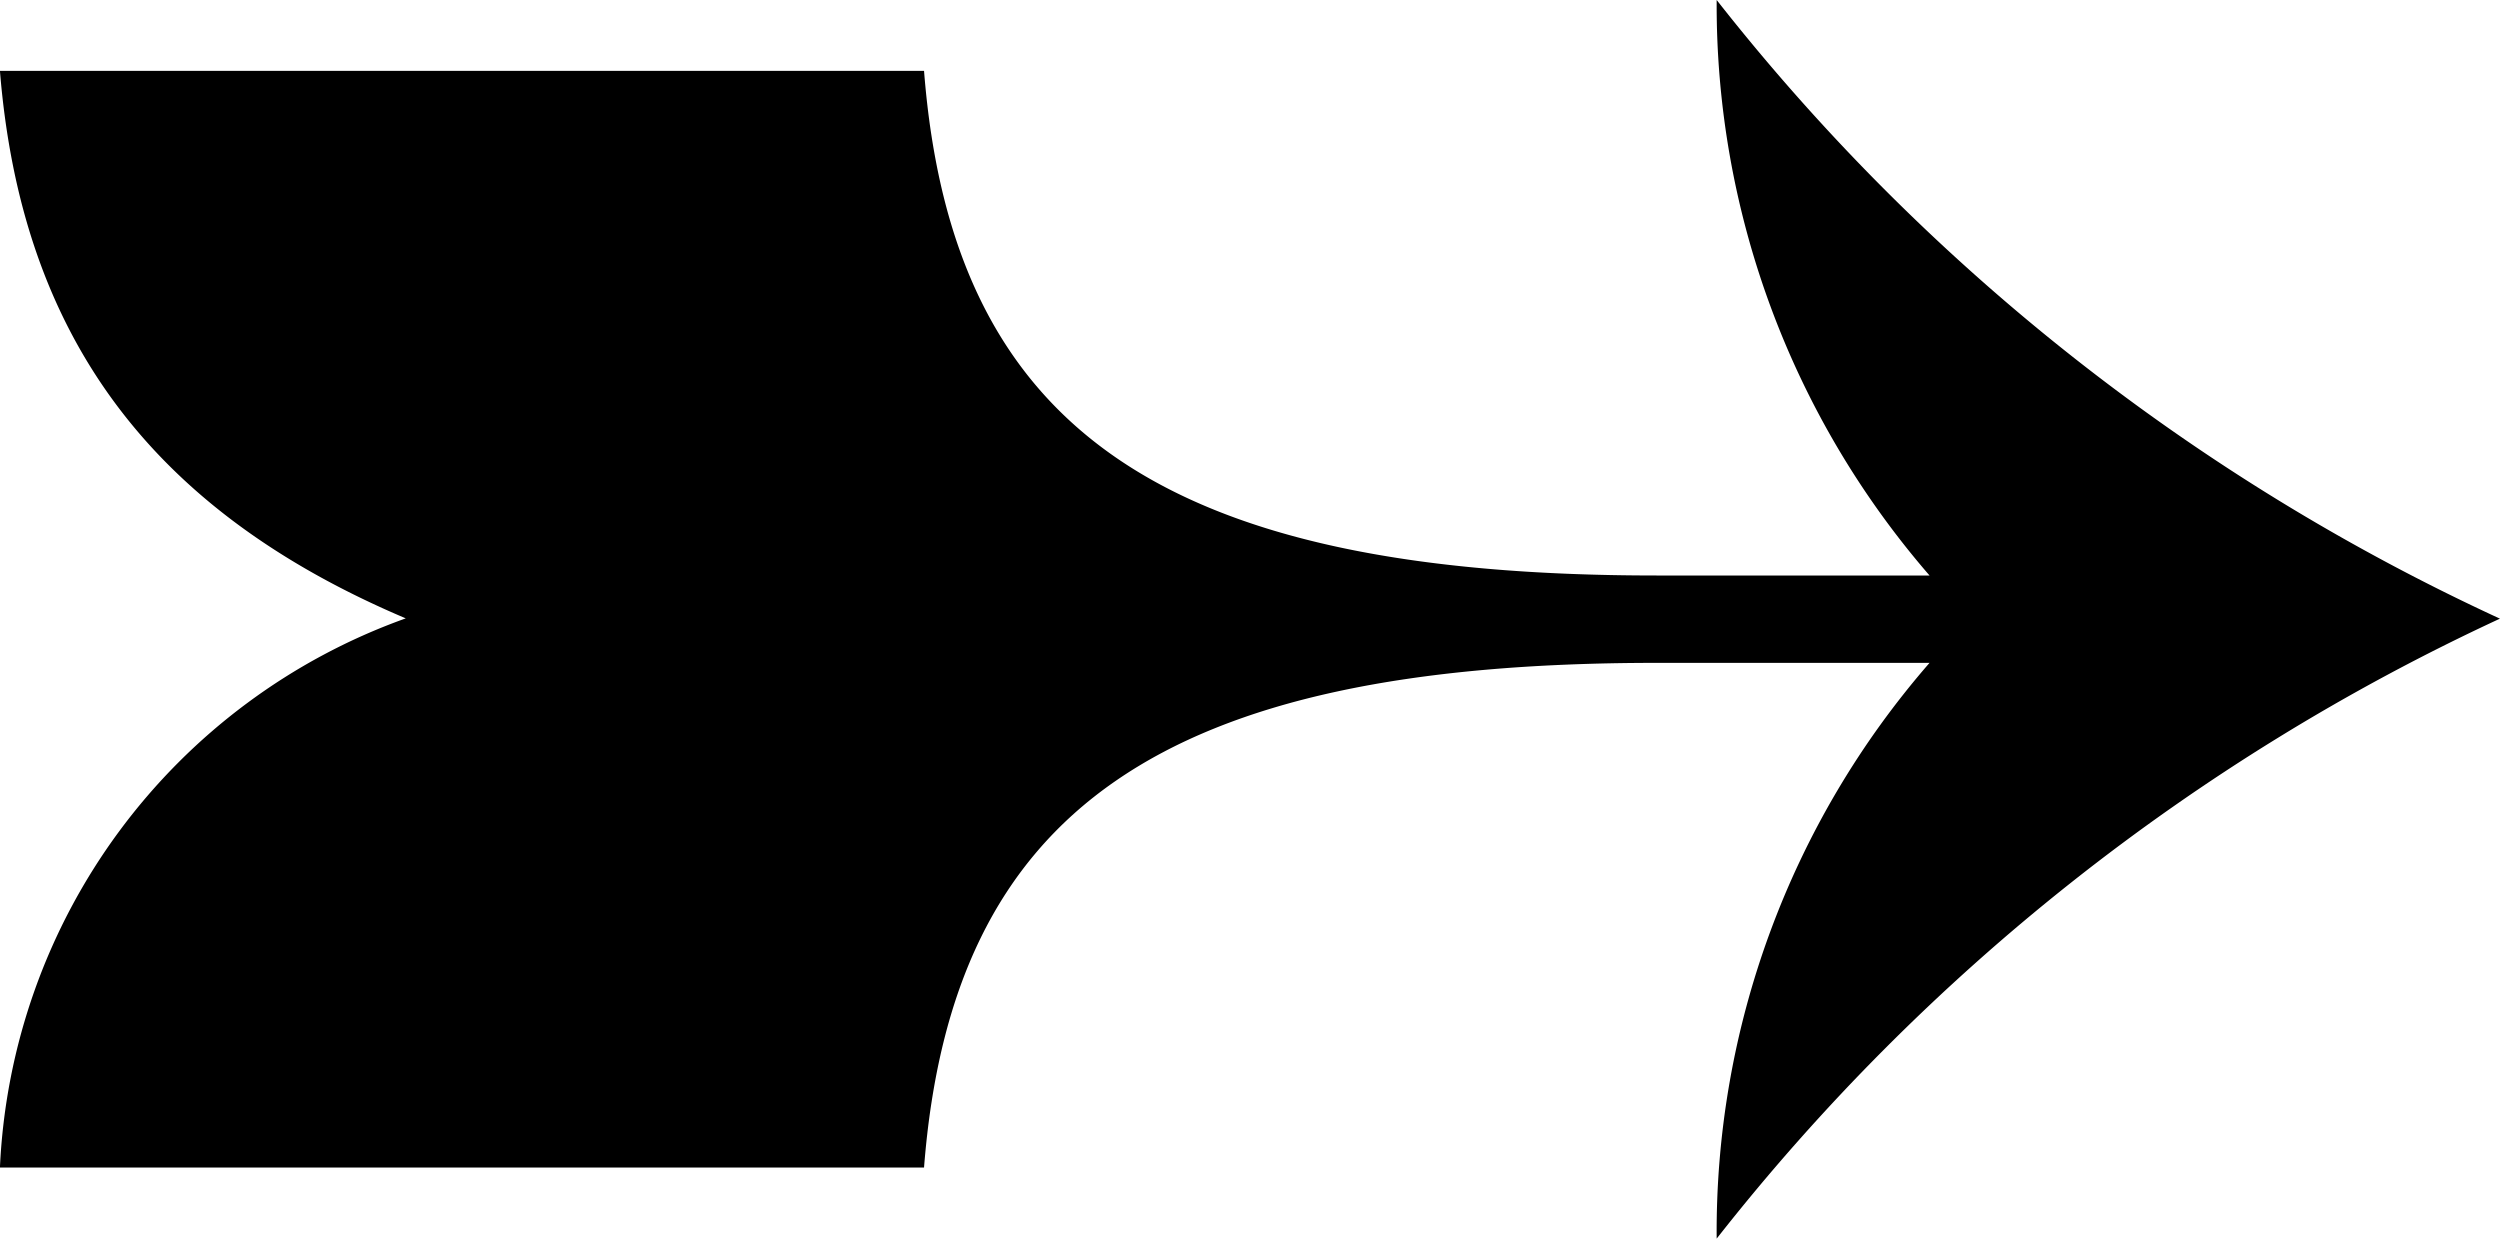 <svg xmlns="http://www.w3.org/2000/svg" width="38.145" height="18.899" viewBox="0 0 38.145 18.899">
  <g id="Gruppe_49" data-name="Gruppe 49" transform="translate(-381.533 593.781) rotate(-90)">
    <path id="Pfad_62" data-name="Pfad 62" d="M584.341,419.678a32.468,32.468,0,0,1,9.44-11.952A13.291,13.291,0,0,0,585,410.974v-4.167c0-7.542,2.248-10.749,7.7-11.175v-14.1c-4.024.325-6.7,2.289-8.354,6.192a9.351,9.351,0,0,0-8.379-6.192v14.1c5.456.426,7.7,3.634,7.7,11.175v4.167a13.215,13.215,0,0,0-8.785-3.248,32.609,32.609,0,0,1,9.46,11.952Z" transform="translate(0 0)" />
  </g>
</svg>
